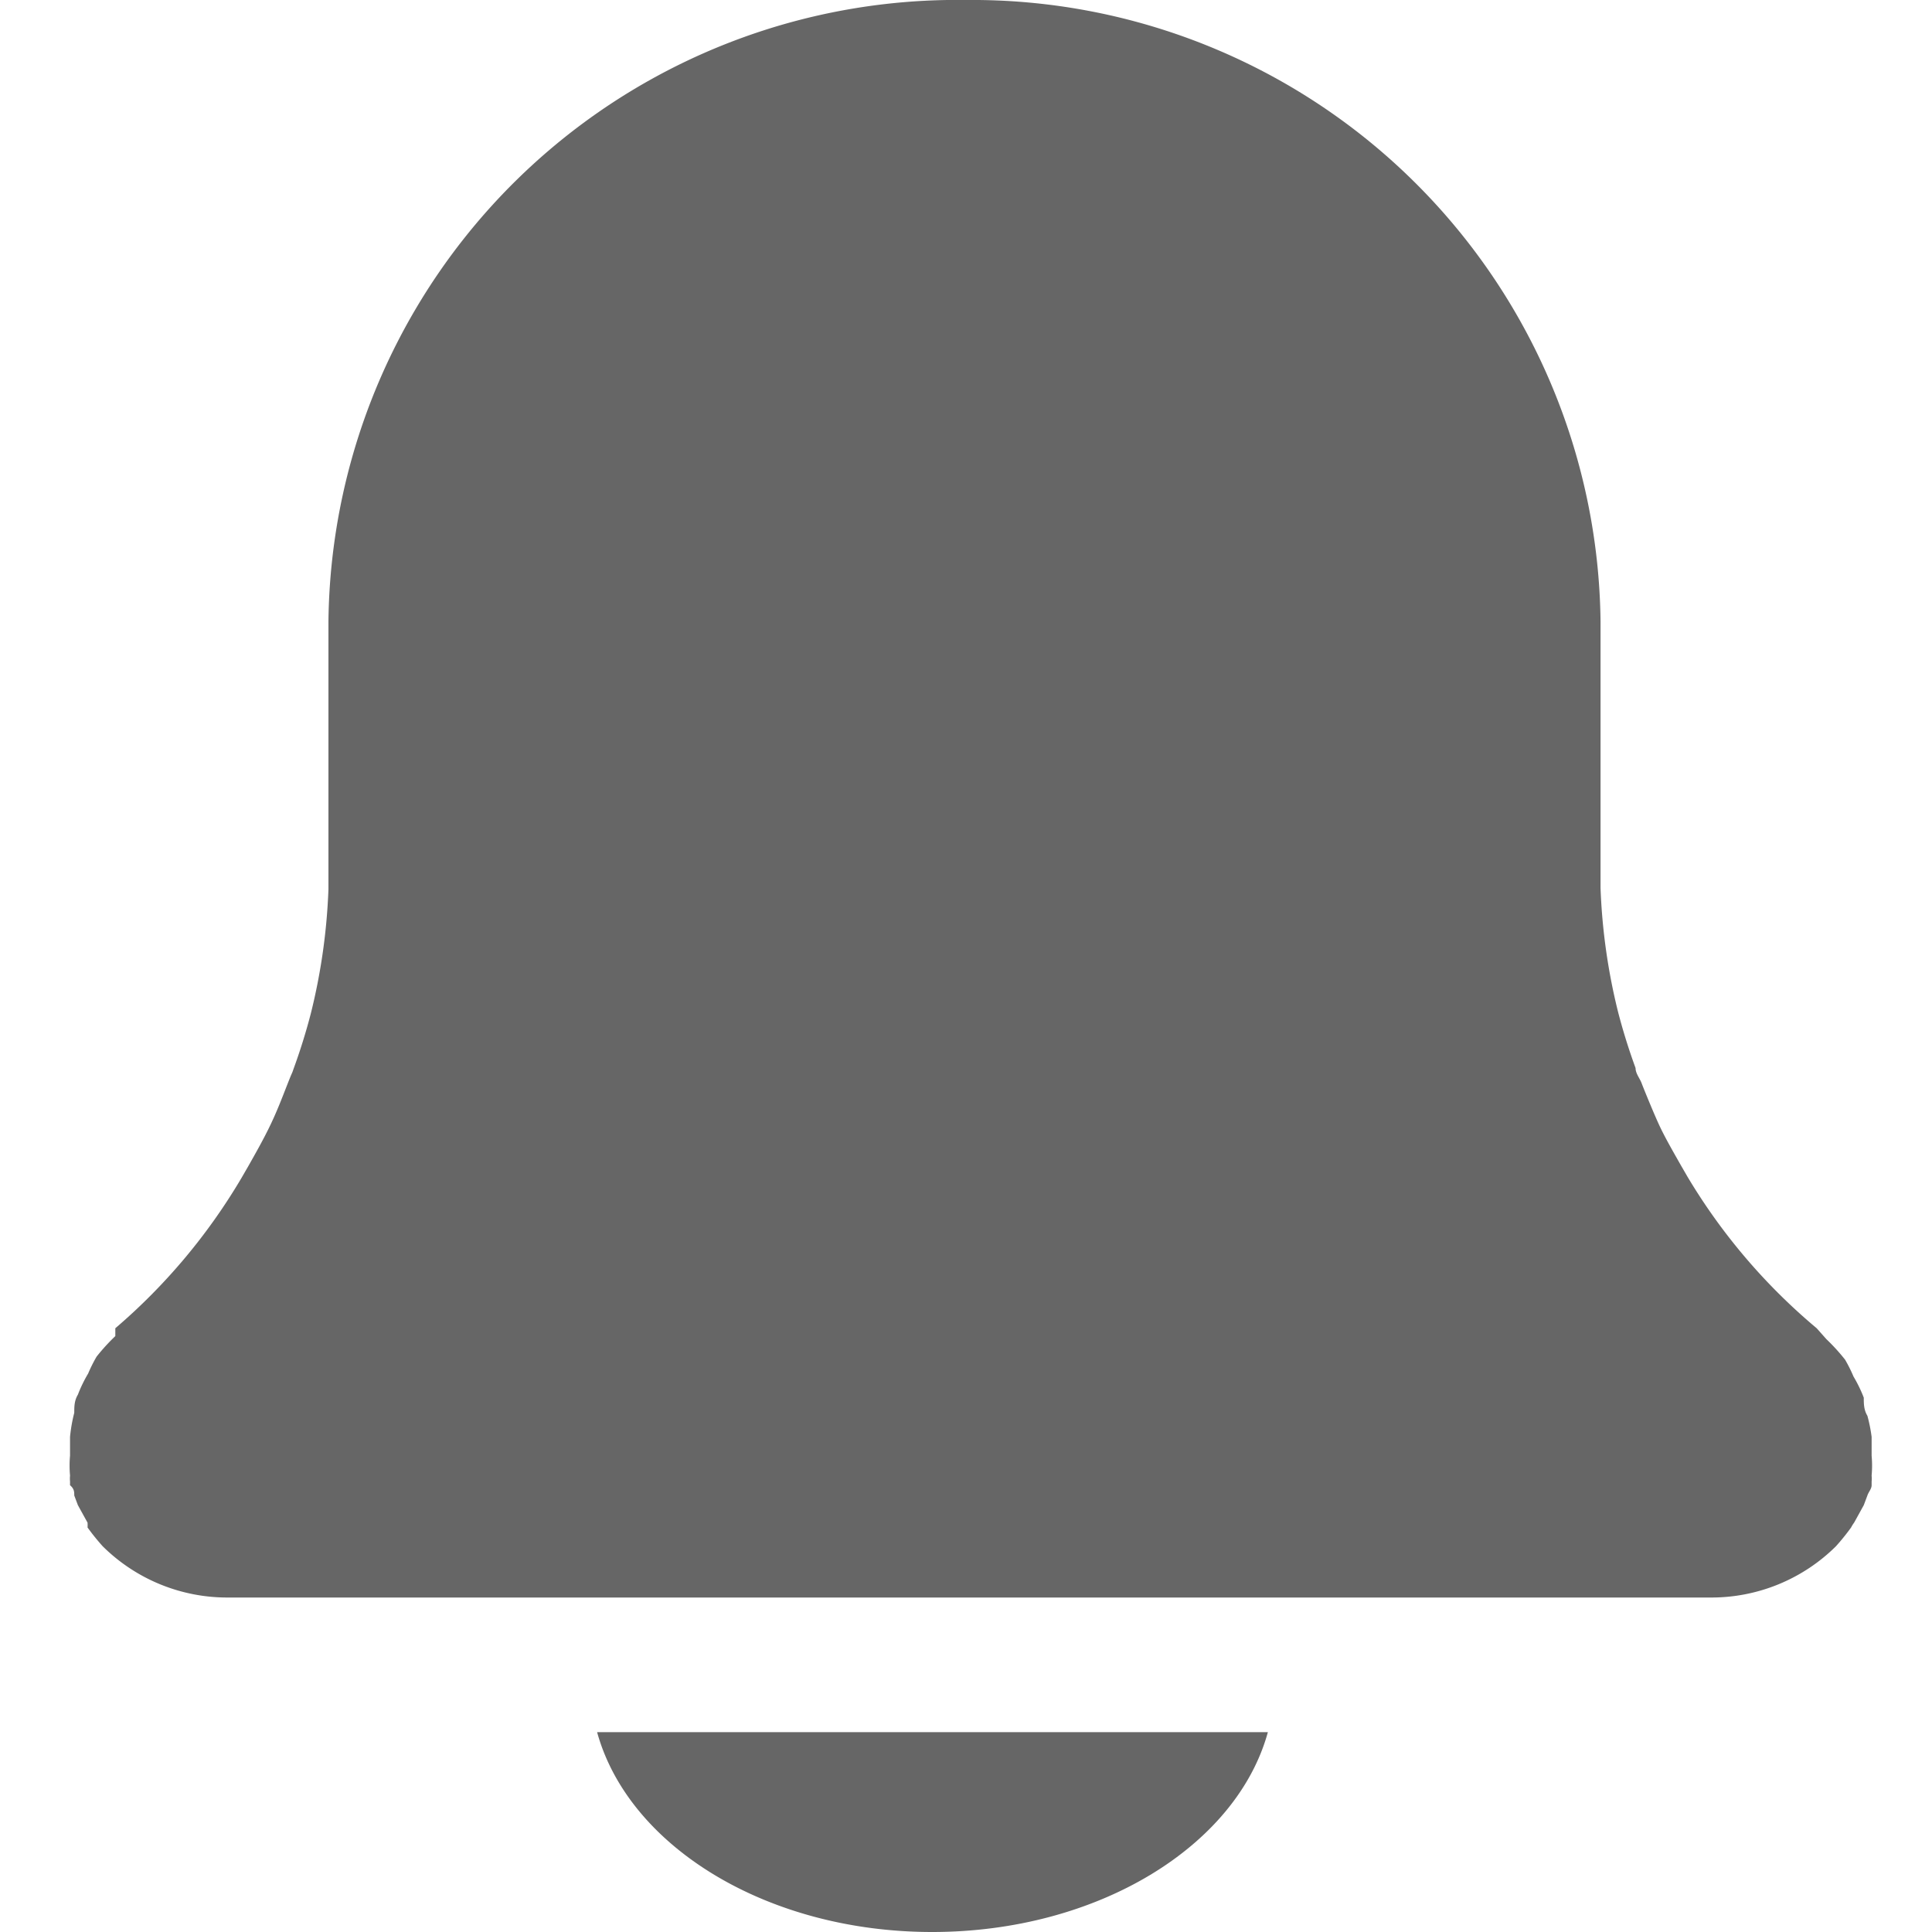 <svg id="Layer_1" data-name="Layer 1" xmlns="http://www.w3.org/2000/svg" viewBox="0 0 32 32"><defs><style>.cls-1{fill:#666;}</style></defs><title>icon-copy-notification-off-gray</title><path class="cls-1" d="M9.89,28.69H21C20.48,30.58,18.18,32,15.44,32S10.41,30.58,9.89,28.69ZM31,23.8c0,.1,0,.2,0,.31a1.84,1.84,0,0,1,0,.33.54.54,0,0,1,0,.1v.06c0,.06-.05.11-.07.17l-.06.16-.16.29a.56.56,0,0,0-.05.08,3.76,3.76,0,0,1-.25.31l0,0a2.93,2.93,0,0,1-2.08.85H3.78a2.93,2.93,0,0,1-2.08-.85l0,0a3.76,3.76,0,0,1-.25-.31.56.56,0,0,0,0-.08l-.16-.29-.06-.16c0-.06,0-.11-.07-.17v-.06a.54.54,0,0,1,0-.1,1.84,1.84,0,0,1,0-.33c0-.11,0-.21,0-.31a2.57,2.57,0,0,1,.07-.4c0-.1,0-.2.06-.3a2.26,2.26,0,0,1,.17-.35,2.44,2.44,0,0,1,.14-.28,3.28,3.28,0,0,1,.31-.34L1.91,22A9.87,9.87,0,0,0,4,19.51l.11-.19c.13-.23.26-.46.37-.69s.19-.44.28-.67.07-.16.1-.25c.11-.3.21-.62.29-.93v0a10,10,0,0,0,.29-2.05h0c0-.1,0-.21,0-.31V10.3A10.41,10.41,0,0,1,16,0h0A10.41,10.41,0,0,1,26.51,10.3v4.1c0,.1,0,.21,0,.31h0a10,10,0,0,0,.29,2.05v0c.08.31.18.63.29.93,0,.09.07.17.1.25s.18.45.28.67.24.46.37.69l.11.19A9.87,9.87,0,0,0,30.09,22l.16.18a3.28,3.28,0,0,1,.31.34,2.44,2.44,0,0,1,.14.28,2.26,2.26,0,0,1,.17.35c0,.1,0,.2.06.3A2.57,2.57,0,0,1,31,23.8ZM16,4.41Z"/></svg>